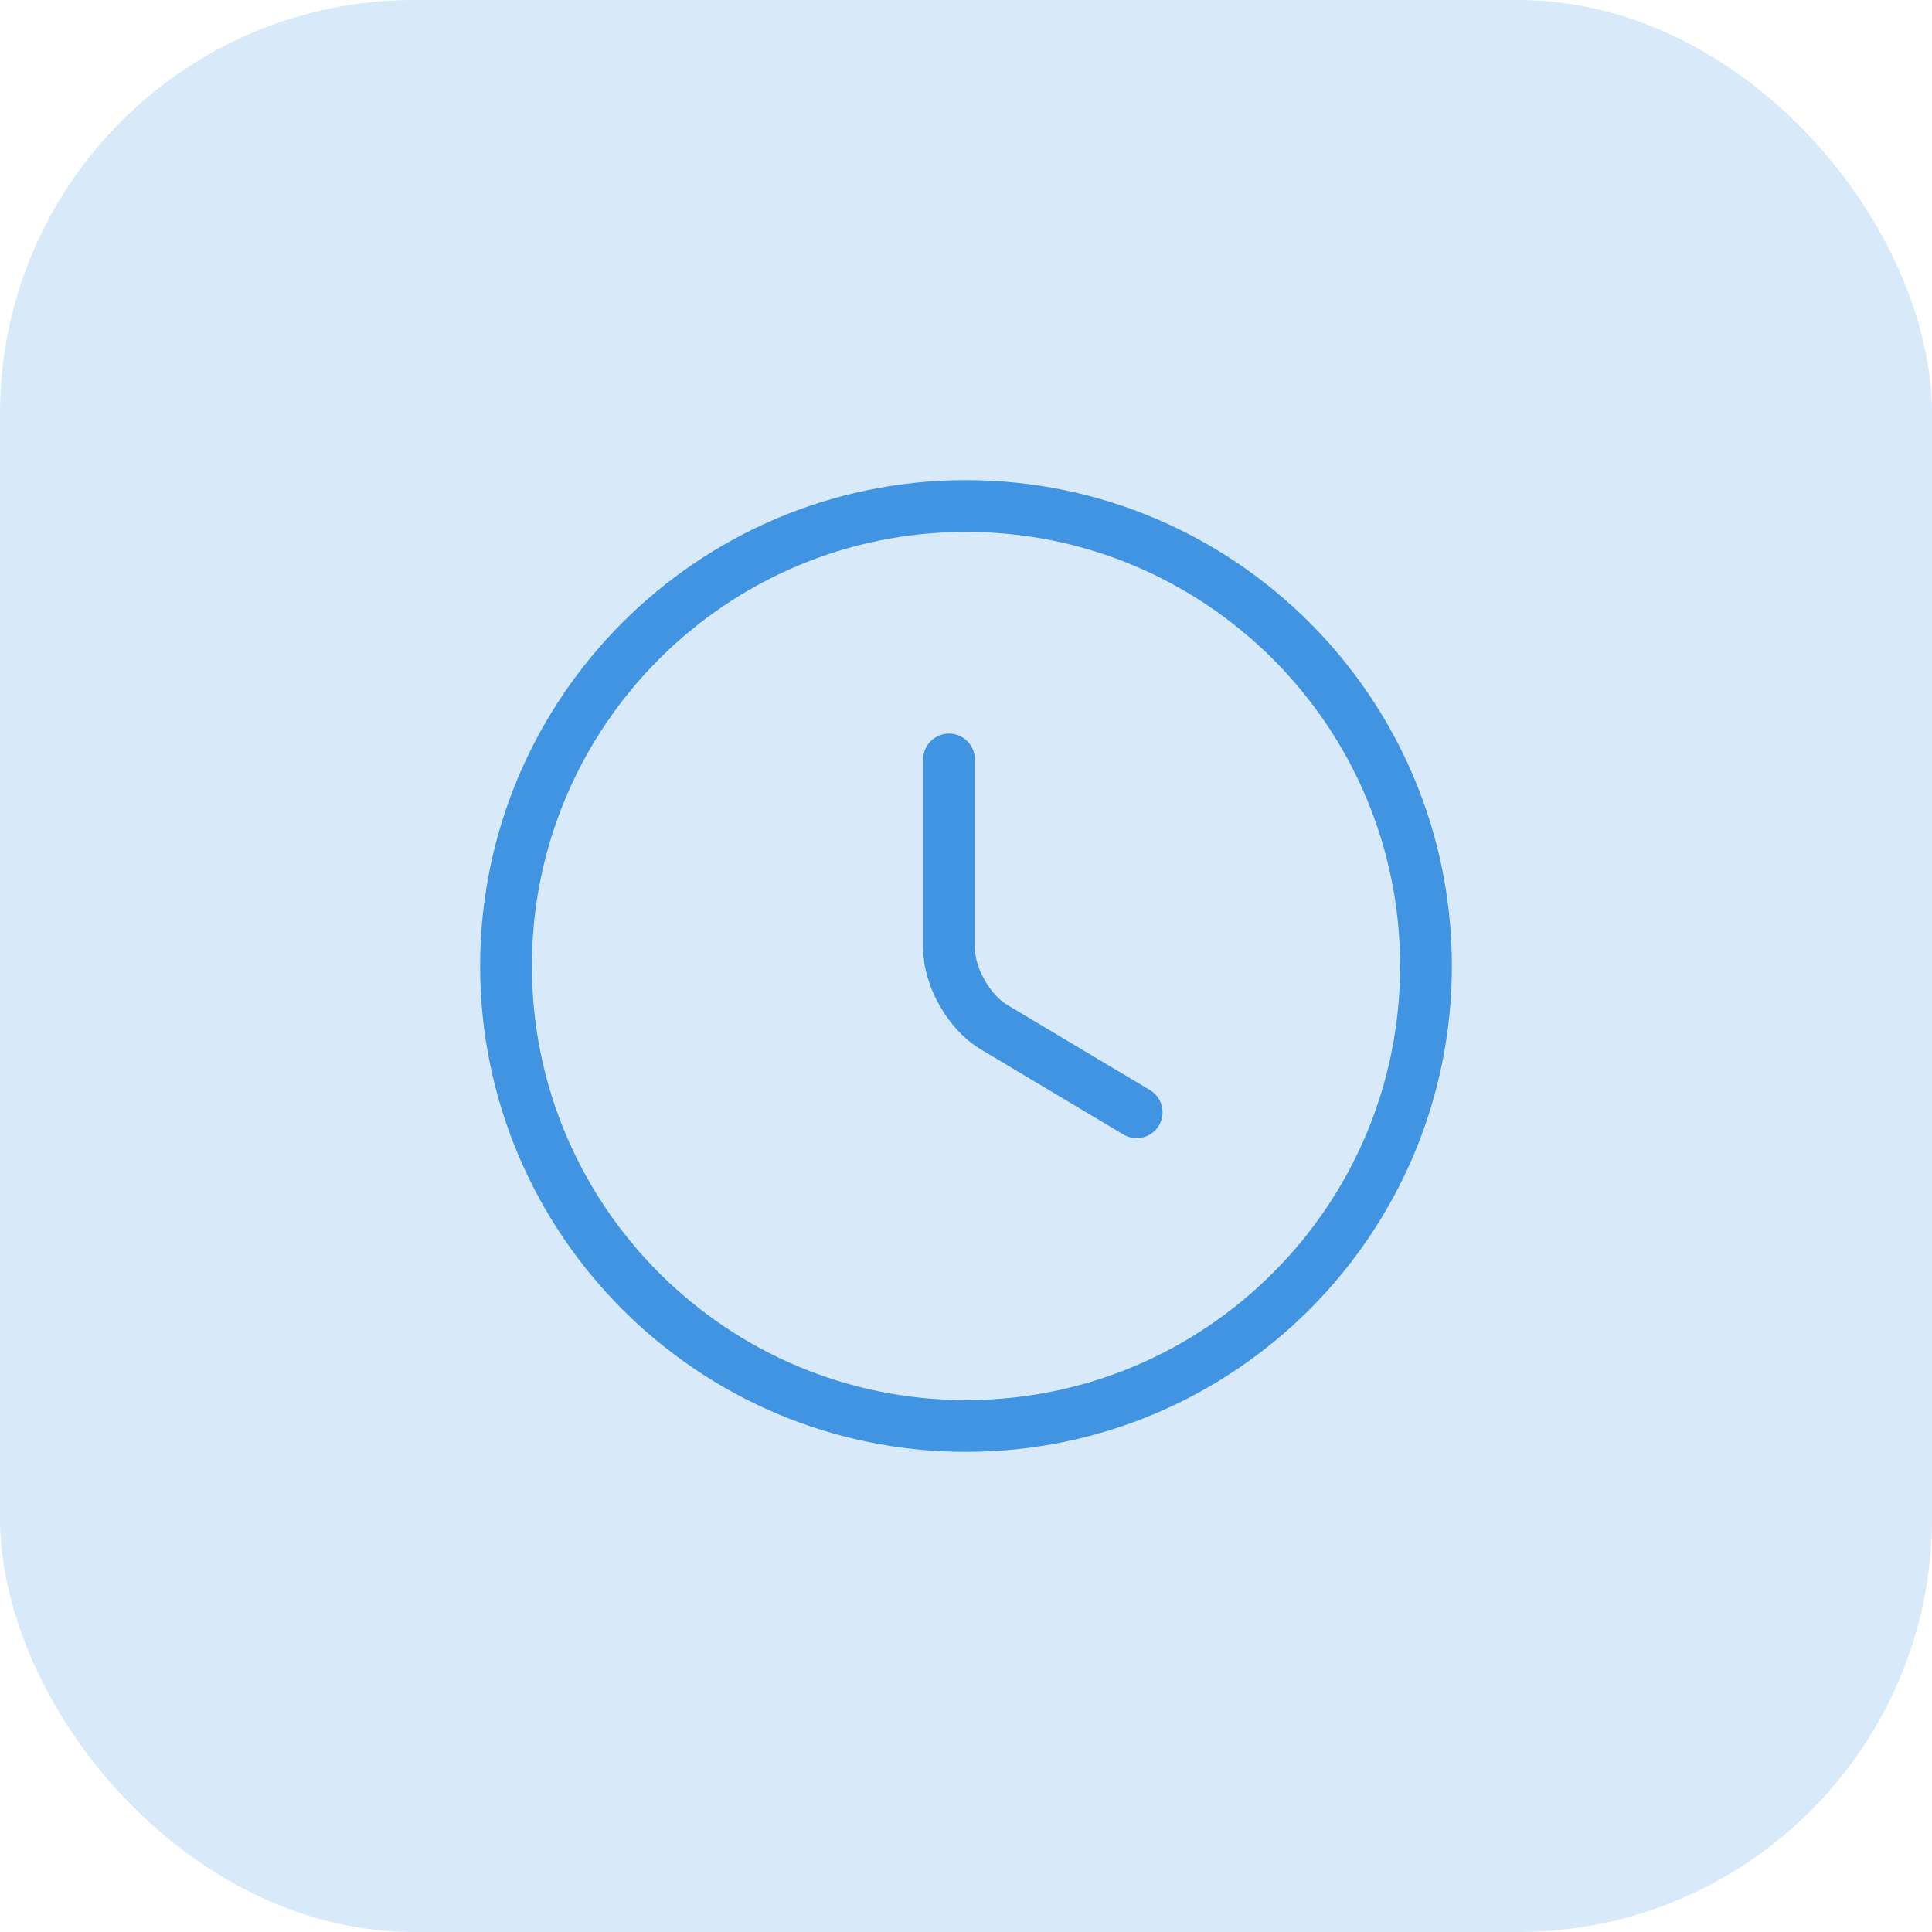 <svg width="56" height="56" viewBox="0 0 56 56" fill="none" xmlns="http://www.w3.org/2000/svg">
<rect width="56" height="56" rx="12" fill="#4094E2" fill-opacity="0.2"/>
<path d="M41.333 28C41.333 35.36 35.36 41.333 28 41.333C20.64 41.333 14.667 35.36 14.667 28C14.667 20.64 20.64 14.667 28 14.667C35.36 14.667 41.333 20.64 41.333 28Z" stroke="#4094E2" stroke-width="1.5" stroke-linecap="round" stroke-linejoin="round"/>
<path d="M32.947 32.24L28.813 29.773C28.093 29.347 27.507 28.32 27.507 27.48V22.013" stroke="#4094E2" stroke-width="1.5" stroke-linecap="round" stroke-linejoin="round"/>
</svg>
